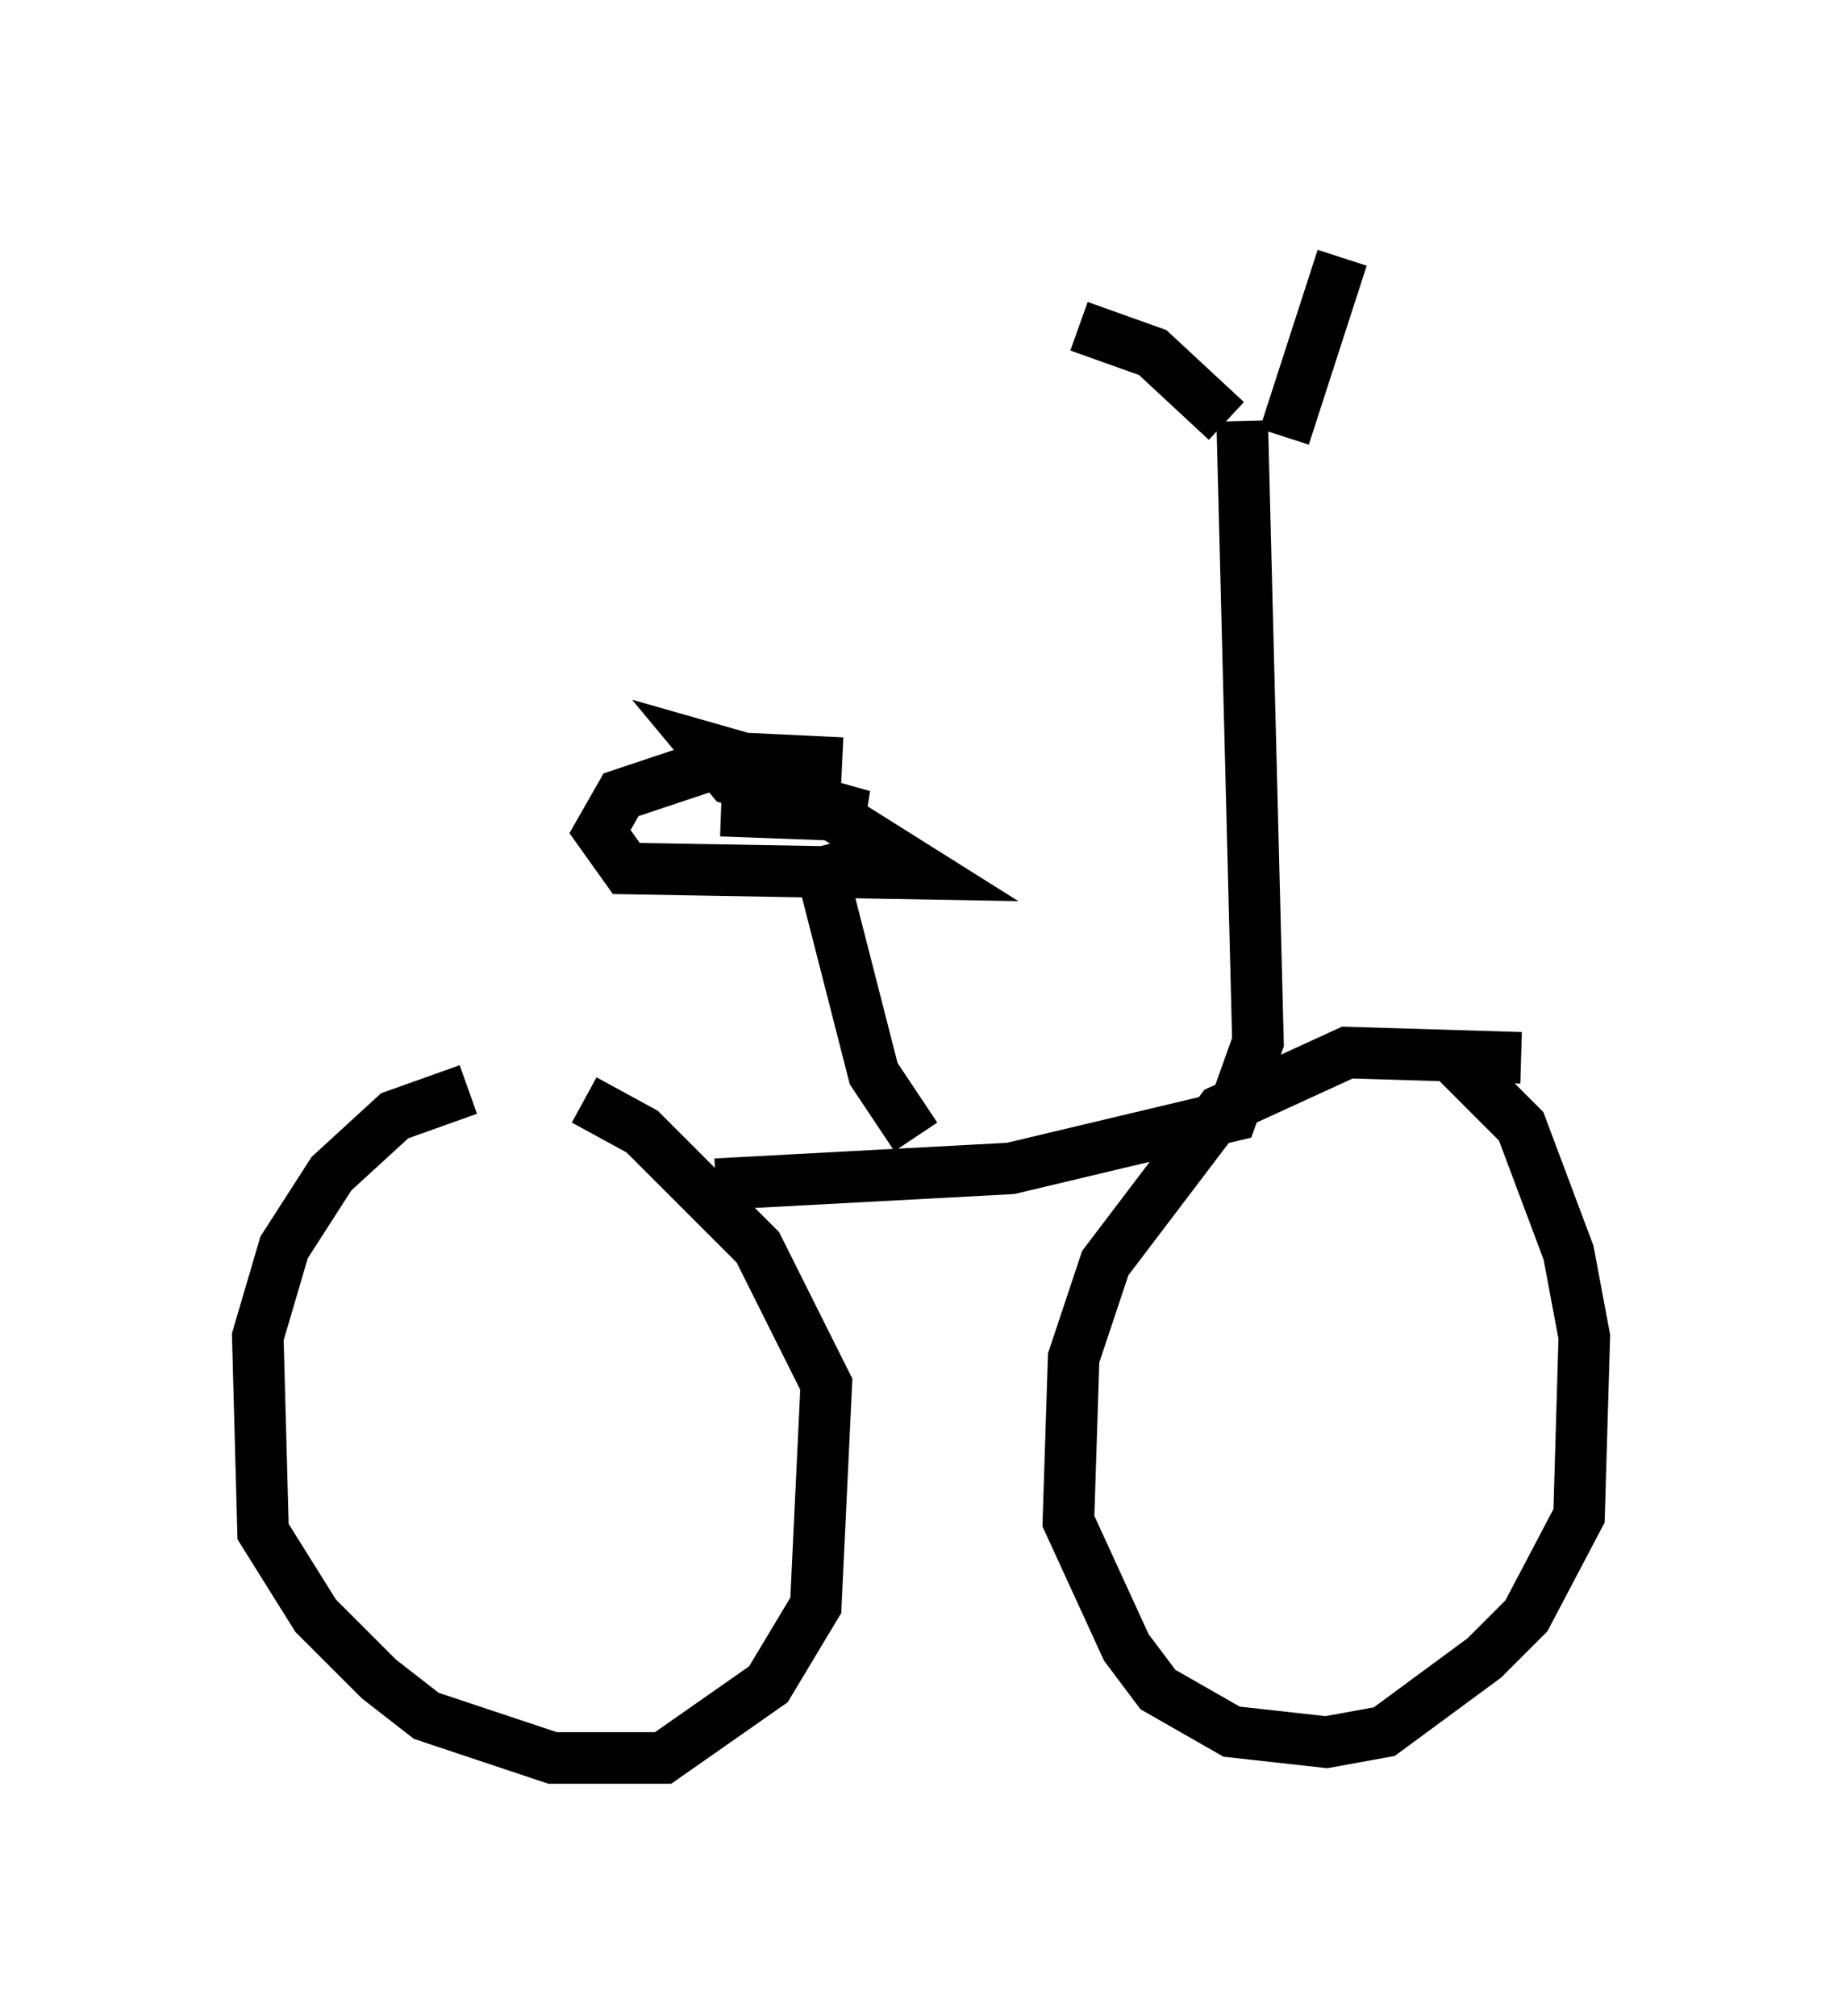 <?xml version="1.0" encoding="utf-8" ?>
<svg baseProfile="full" height="39.094" version="1.1" width="35.725" xmlns="http://www.w3.org/2000/svg" xmlns:ev="http://www.w3.org/2001/xml-events" xmlns:xlink="http://www.w3.org/1999/xlink"><defs /><rect fill="white" height="39.094" width="35.725" x="0" y="0" /><path d="M11.431, 21.231 m-2.348, -0.102 l-1.429, 0.51 -1.225, 1.123 l-0.919, 1.429 -0.51, 1.735 l0.102, 3.777 1.021, 1.633 l1.225, 1.225 0.919, 0.715 l2.45, 0.817 2.144, 0.0 l2.042, -1.429 0.919, -1.531 l0.204, -4.288 -1.327, -2.654 l-2.246, -2.246 -1.123, -0.613 m18.171, -0.817 l-3.369, -0.102 -2.45, 1.123 l-2.246, 2.96 -0.613, 1.838 l-0.102, 3.165 1.123, 2.45 l0.613, 0.817 1.429, 0.817 l1.838, 0.204 1.123, -0.204 l1.94, -1.429 0.817, -0.817 l1.021, -1.94 0.102, -3.471 l-0.306, -1.633 -0.919, -2.45 l-1.225, -1.225 m-14.394, 2.348 l5.717, -0.306 4.288, -1.021 l0.51, -1.429 -0.306, -12.046 m-0.715, -0.306 l0.0, 0.0 m-2.45, -1.531 l1.429, 0.51 1.429, 1.327 m2.246, -3.165 l-1.123, 3.471 m-9.086, 7.963 l1.123, 4.39 0.817, 1.225 m-1.429, -7.248 l-2.144, -0.102 -2.144, 0.715 l-0.408, 0.715 0.51, 0.715 l5.819, 0.102 -3.573, -2.246 l-0.715, -0.204 0.51, 0.613 l2.552, 0.715 -2.756, -0.102 " fill="none" stroke="black" stroke-width="1" /></svg>